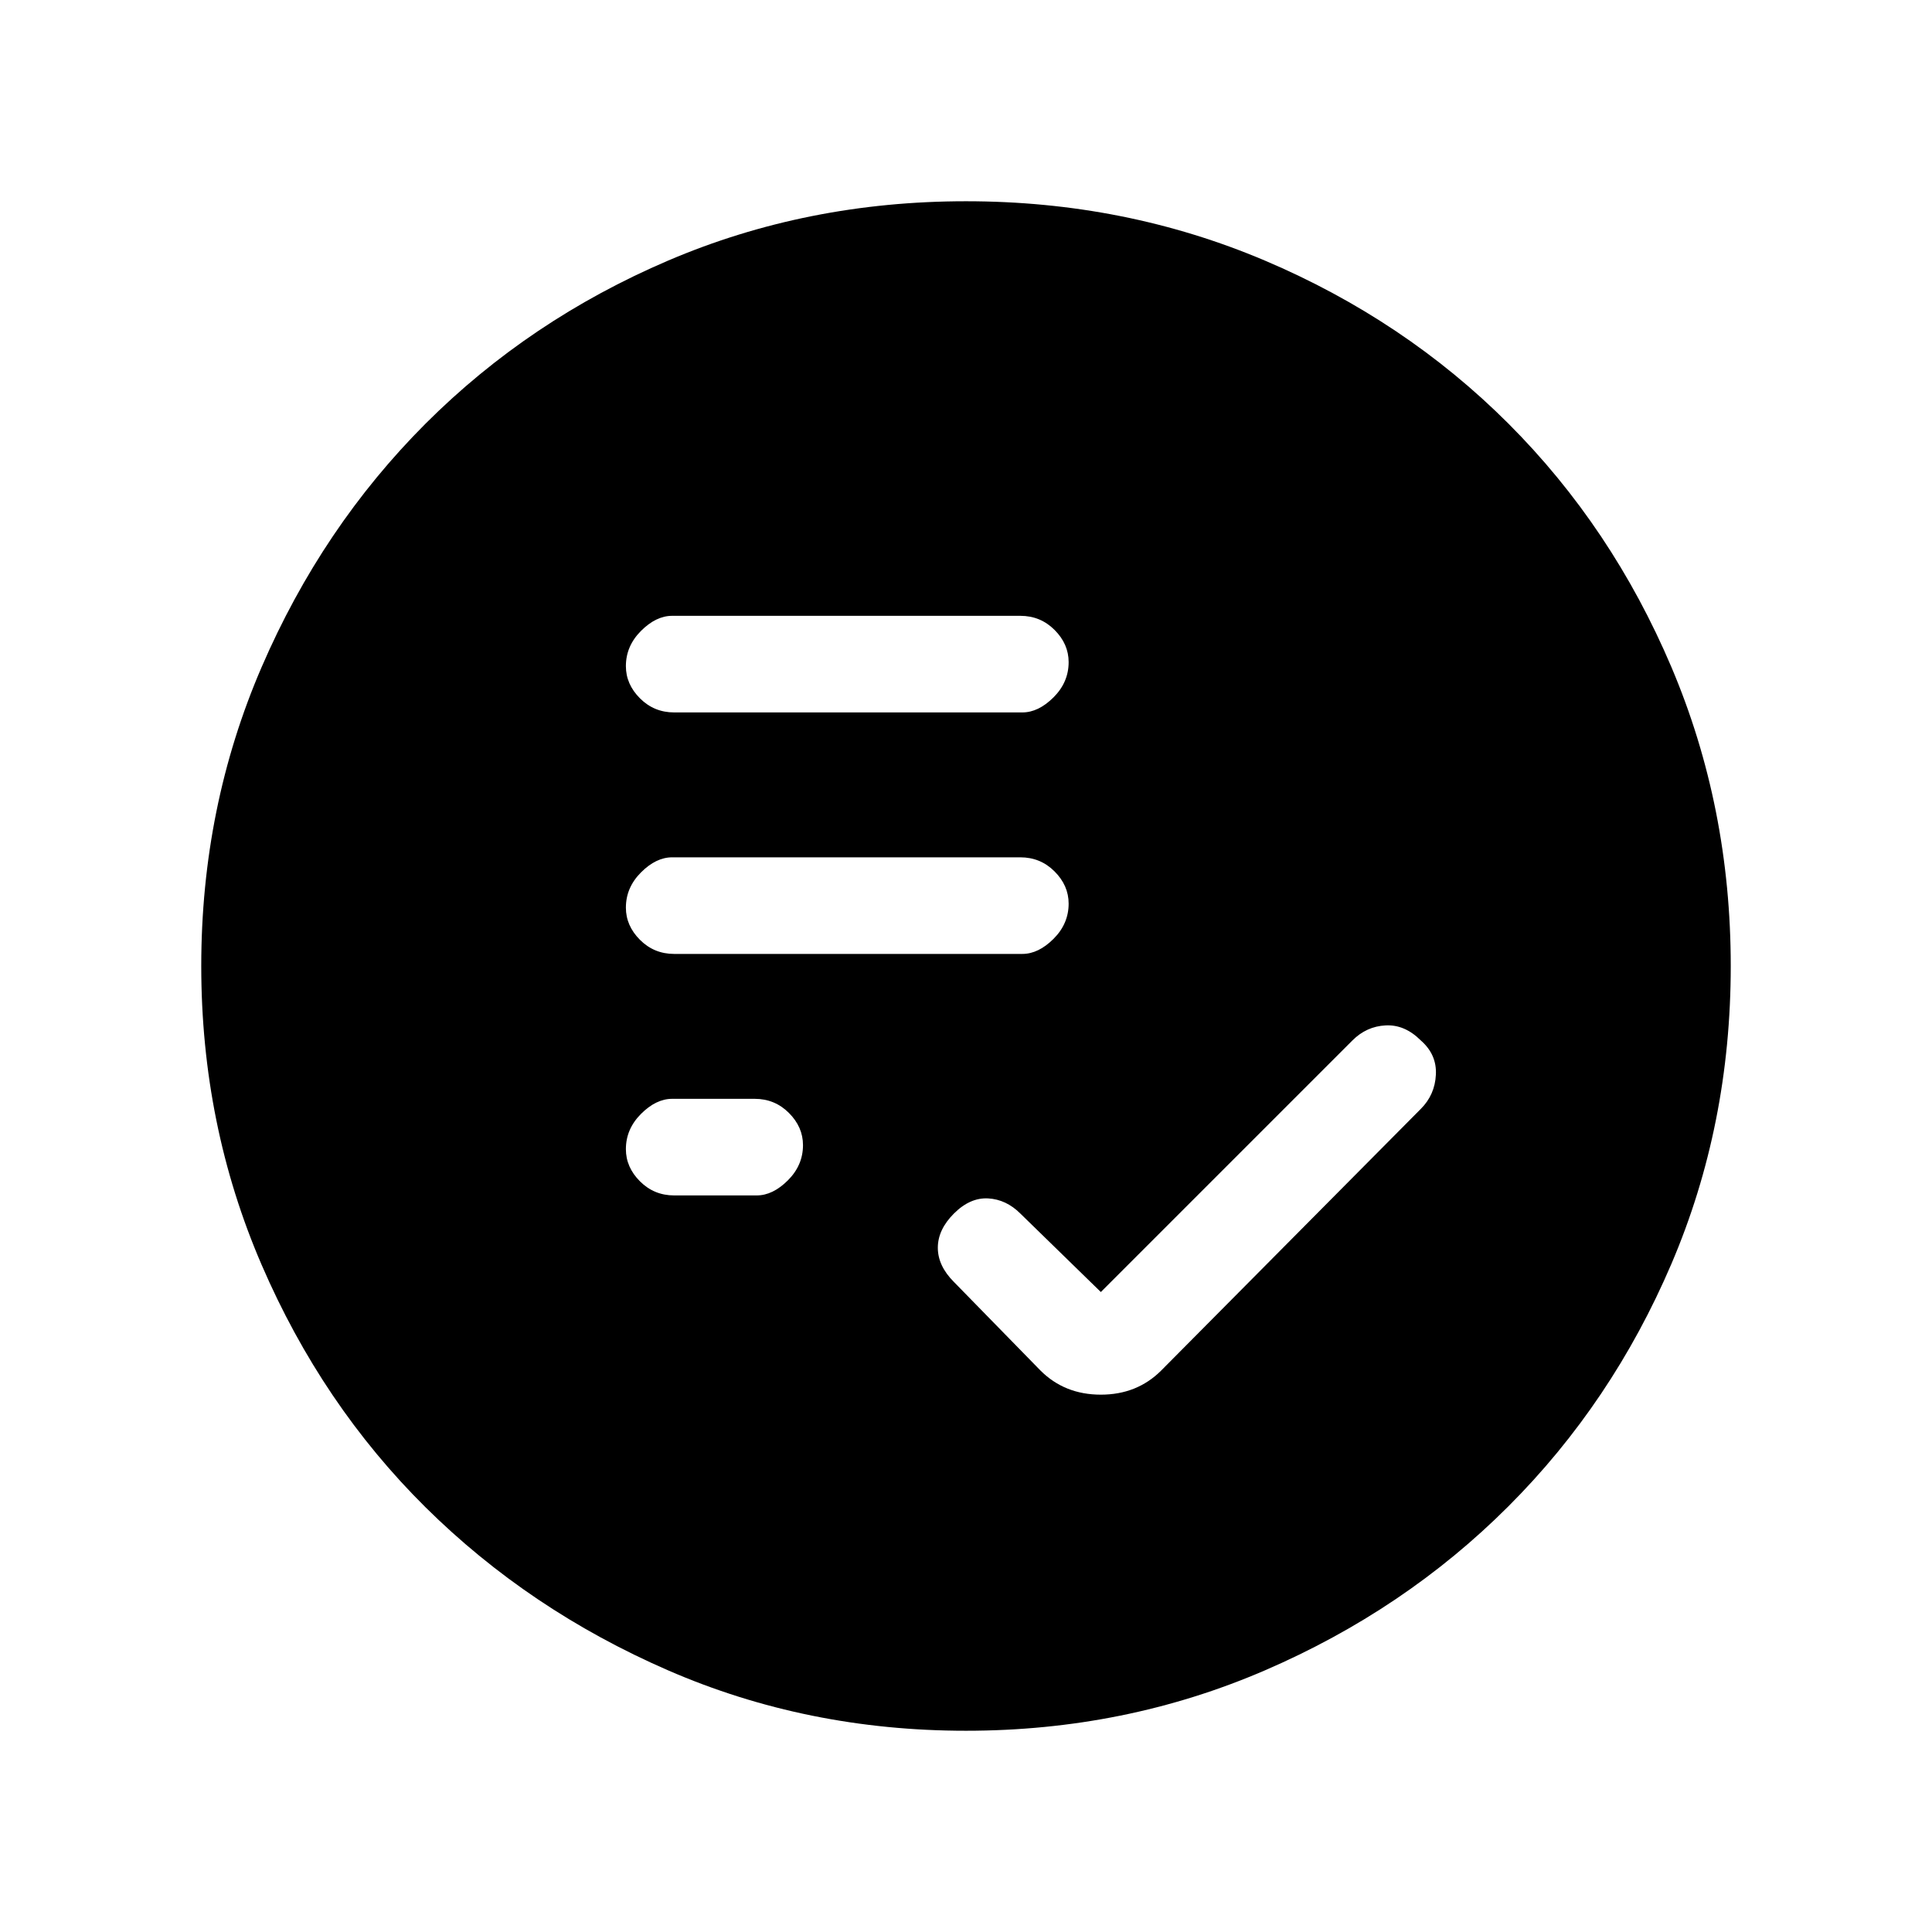 <svg xmlns="http://www.w3.org/2000/svg" height="24" width="24"><path d="M8.375 11.85H12.7q.2 0 .388-.188.187-.187.187-.437 0-.225-.175-.4-.175-.175-.425-.175H8.35q-.2 0-.387.187-.188.188-.188.438 0 .225.175.4.175.175.425.175Zm0-3H12.7q.2 0 .388-.188.187-.187.187-.437 0-.225-.175-.4-.175-.175-.425-.175H8.35q-.2 0-.387.187-.188.188-.188.438 0 .225.175.4.175.175.425.175Zm0 6H9.4q.2 0 .388-.188.187-.187.187-.437 0-.225-.175-.4-.175-.175-.425-.175H8.35q-.2 0-.387.187-.188.188-.188.438 0 .225.175.4.175.175.425.175ZM12 21.5q-1.975 0-3.7-.75t-3.013-2.025Q4 17.45 3.25 15.712 2.5 13.975 2.5 12t.75-3.713Q4 6.55 5.287 5.262 6.575 3.975 8.3 3.237 10.025 2.5 12 2.5t3.713.737q1.737.738 3.025 2.025 1.287 1.288 2.025 3.025.737 1.738.737 3.713t-.737 3.7q-.738 1.725-2.025 3.012Q17.45 20 15.713 20.75q-1.738.75-3.713.75Zm1.675-5.45-1-.975q-.175-.175-.4-.188-.225-.012-.425.188-.2.2-.2.425 0 .225.2.425l1.075 1.1q.3.3.75.3t.75-.3l3.225-3.25q.175-.175.187-.425.013-.25-.187-.425-.2-.2-.438-.187-.237.012-.412.187Z"/></svg>